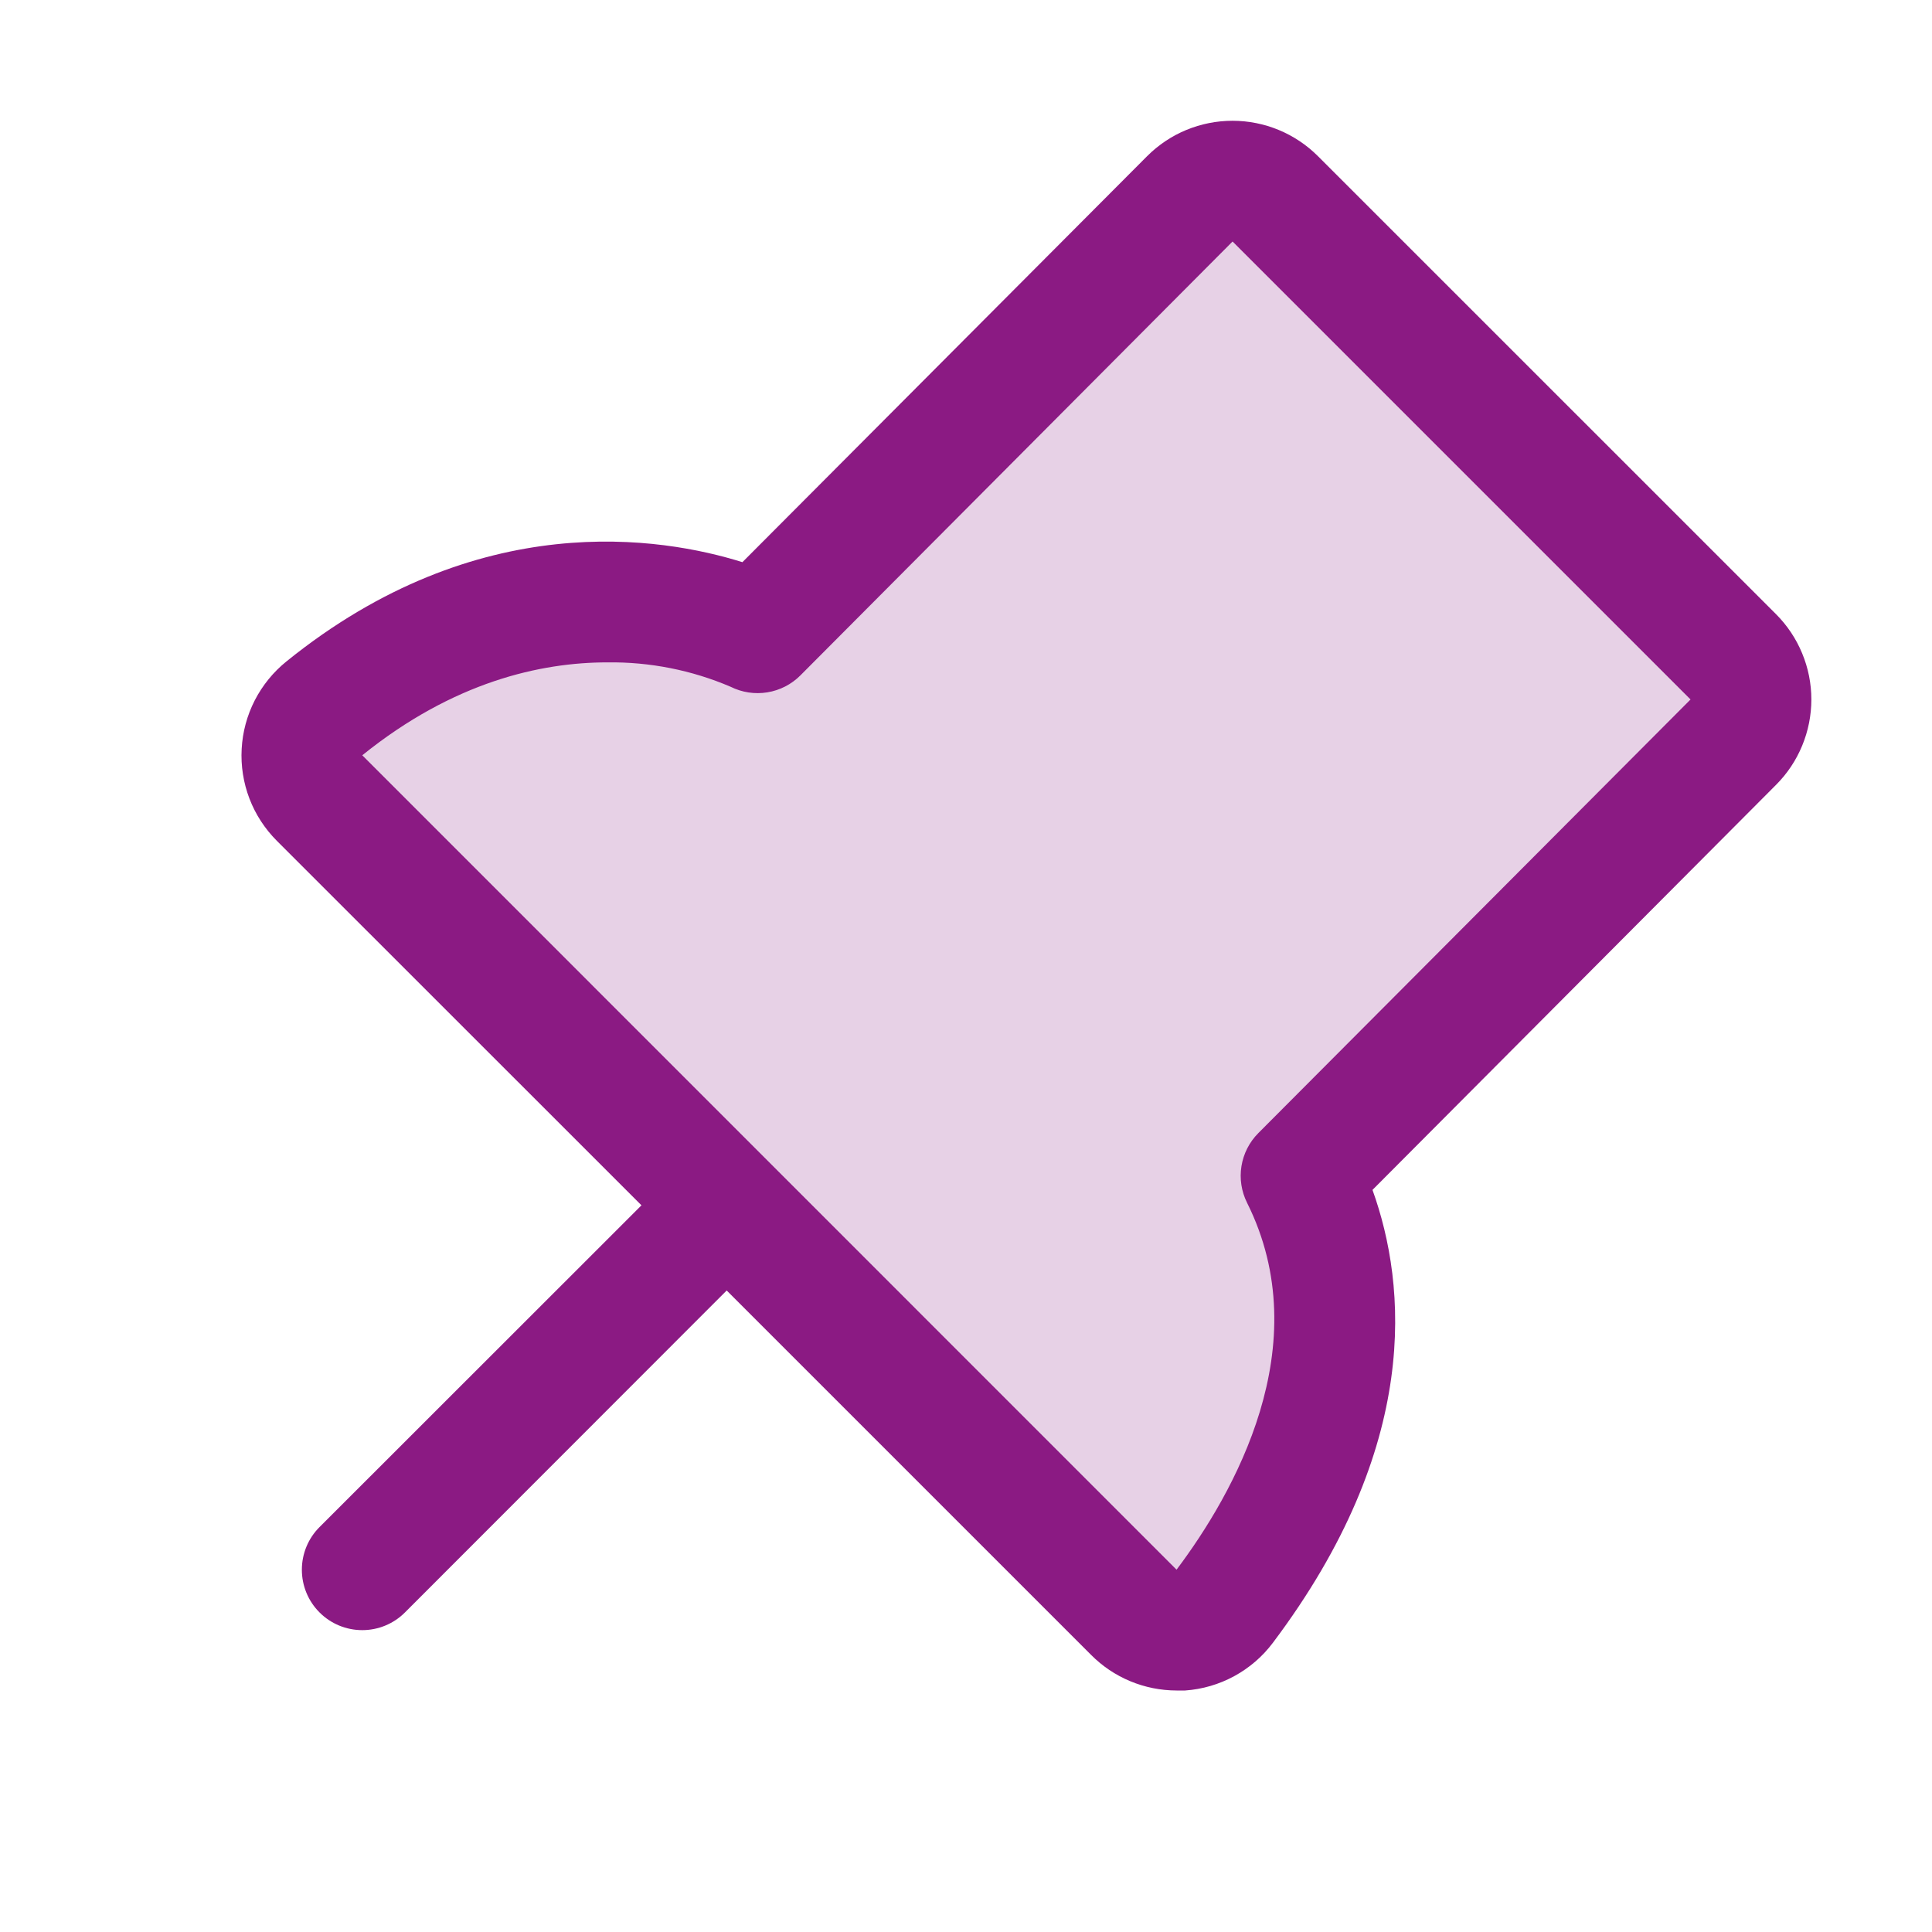 <svg width="45" height="45" viewBox="0 0 45 45" fill="none" xmlns="http://www.w3.org/2000/svg">
<path opacity="0.2" d="M40.37 17.286L30.303 27.387C32.317 31.417 30.001 35.448 28.526 37.406C28.404 37.566 28.251 37.697 28.074 37.792C27.898 37.887 27.704 37.943 27.504 37.957C27.305 37.971 27.104 37.942 26.917 37.872C26.729 37.802 26.558 37.693 26.416 37.552L7.443 18.591C7.303 18.451 7.194 18.283 7.123 18.098C7.052 17.913 7.021 17.715 7.032 17.518C7.043 17.32 7.096 17.127 7.186 16.951C7.277 16.775 7.404 16.621 7.559 16.497C12.771 12.292 17.648 14.739 17.648 14.739L27.715 4.639C27.979 4.375 28.337 4.227 28.709 4.227C29.082 4.227 29.44 4.375 29.703 4.639L40.37 15.293C40.501 15.424 40.605 15.579 40.676 15.75C40.748 15.921 40.784 16.104 40.784 16.29C40.784 16.475 40.748 16.658 40.676 16.829C40.605 17 40.501 17.156 40.37 17.286Z" fill="#8B1A83"/>
<path d="M41.365 14.303L30.697 3.637C30.436 3.376 30.125 3.168 29.784 3.027C29.443 2.886 29.077 2.813 28.708 2.813C28.338 2.813 27.973 2.886 27.631 3.027C27.29 3.168 26.98 3.376 26.719 3.637L17.292 13.094C15.418 12.507 11.139 11.798 6.674 15.404C6.367 15.651 6.115 15.961 5.934 16.312C5.754 16.663 5.65 17.049 5.629 17.443C5.607 17.837 5.669 18.232 5.81 18.601C5.951 18.97 6.169 19.304 6.448 19.584L14.941 28.074L7.443 35.568C7.179 35.831 7.031 36.189 7.031 36.562C7.031 36.936 7.179 37.294 7.443 37.557C7.706 37.821 8.064 37.969 8.438 37.969C8.811 37.969 9.169 37.821 9.432 37.557L16.926 30.058L25.415 38.547C25.675 38.809 25.985 39.017 26.327 39.159C26.668 39.301 27.035 39.374 27.404 39.375C27.471 39.375 27.536 39.375 27.603 39.375C28.004 39.347 28.394 39.233 28.747 39.041C29.1 38.849 29.408 38.584 29.649 38.262C33.101 33.674 32.769 29.944 31.968 27.715L41.367 18.281C41.628 18.02 41.835 17.71 41.976 17.368C42.117 17.027 42.19 16.661 42.19 16.292C42.19 15.922 42.117 15.557 41.975 15.216C41.834 14.874 41.626 14.564 41.365 14.303ZM39.375 16.293L29.308 26.393C29.1 26.602 28.963 26.871 28.916 27.162C28.869 27.453 28.915 27.751 29.046 28.014C30.709 31.342 28.73 34.798 27.404 36.561L8.438 17.592C10.561 15.88 12.593 15.428 14.147 15.428C15.133 15.415 16.111 15.608 17.017 15.996C17.282 16.128 17.581 16.174 17.873 16.126C18.165 16.079 18.435 15.94 18.643 15.731L28.709 5.625L39.375 16.291V16.293Z" fill="#8B1A83"/>
</svg>

